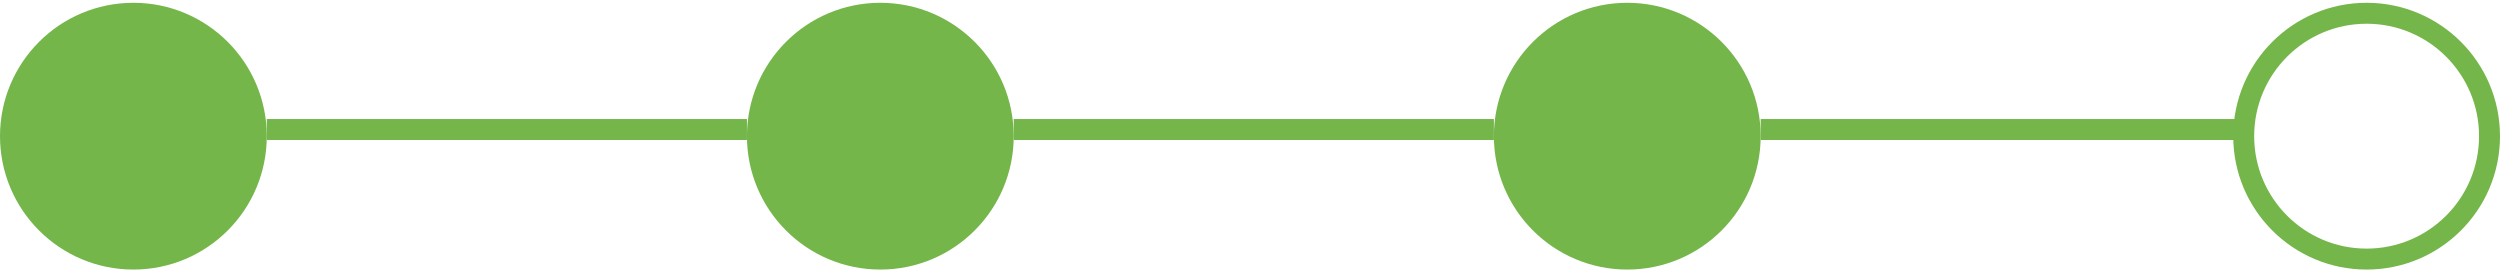 <svg width="358" height="39" viewBox="0 0 358 39" fill="none" xmlns="http://www.w3.org/2000/svg">
<circle cx="19.101" cy="19.5" r="17.601" fill="#74B64A" stroke="#74B64A" stroke-width="3"/>
<circle cx="126.064" cy="19.5" r="17.601" fill="#74B64A" stroke="#74B64A" stroke-width="3"/>
<circle cx="233.027" cy="19.5" r="17.601" fill="#74B64A" stroke="#74B64A" stroke-width="3"/>
<circle cx="338.899" cy="19.5" r="17.601" stroke="#74B64A" stroke-width="3"/>
<line x1="38.201" y1="18.546" x2="106.963" y2="18.546" stroke="#74B64A" stroke-width="3"/>
<line x1="145.165" y1="18.546" x2="213.927" y2="18.546" stroke="#74B64A" stroke-width="3"/>
<line x1="252.128" y1="18.546" x2="320.891" y2="18.546" stroke="#74B64A" stroke-width="3"/>
</svg>
